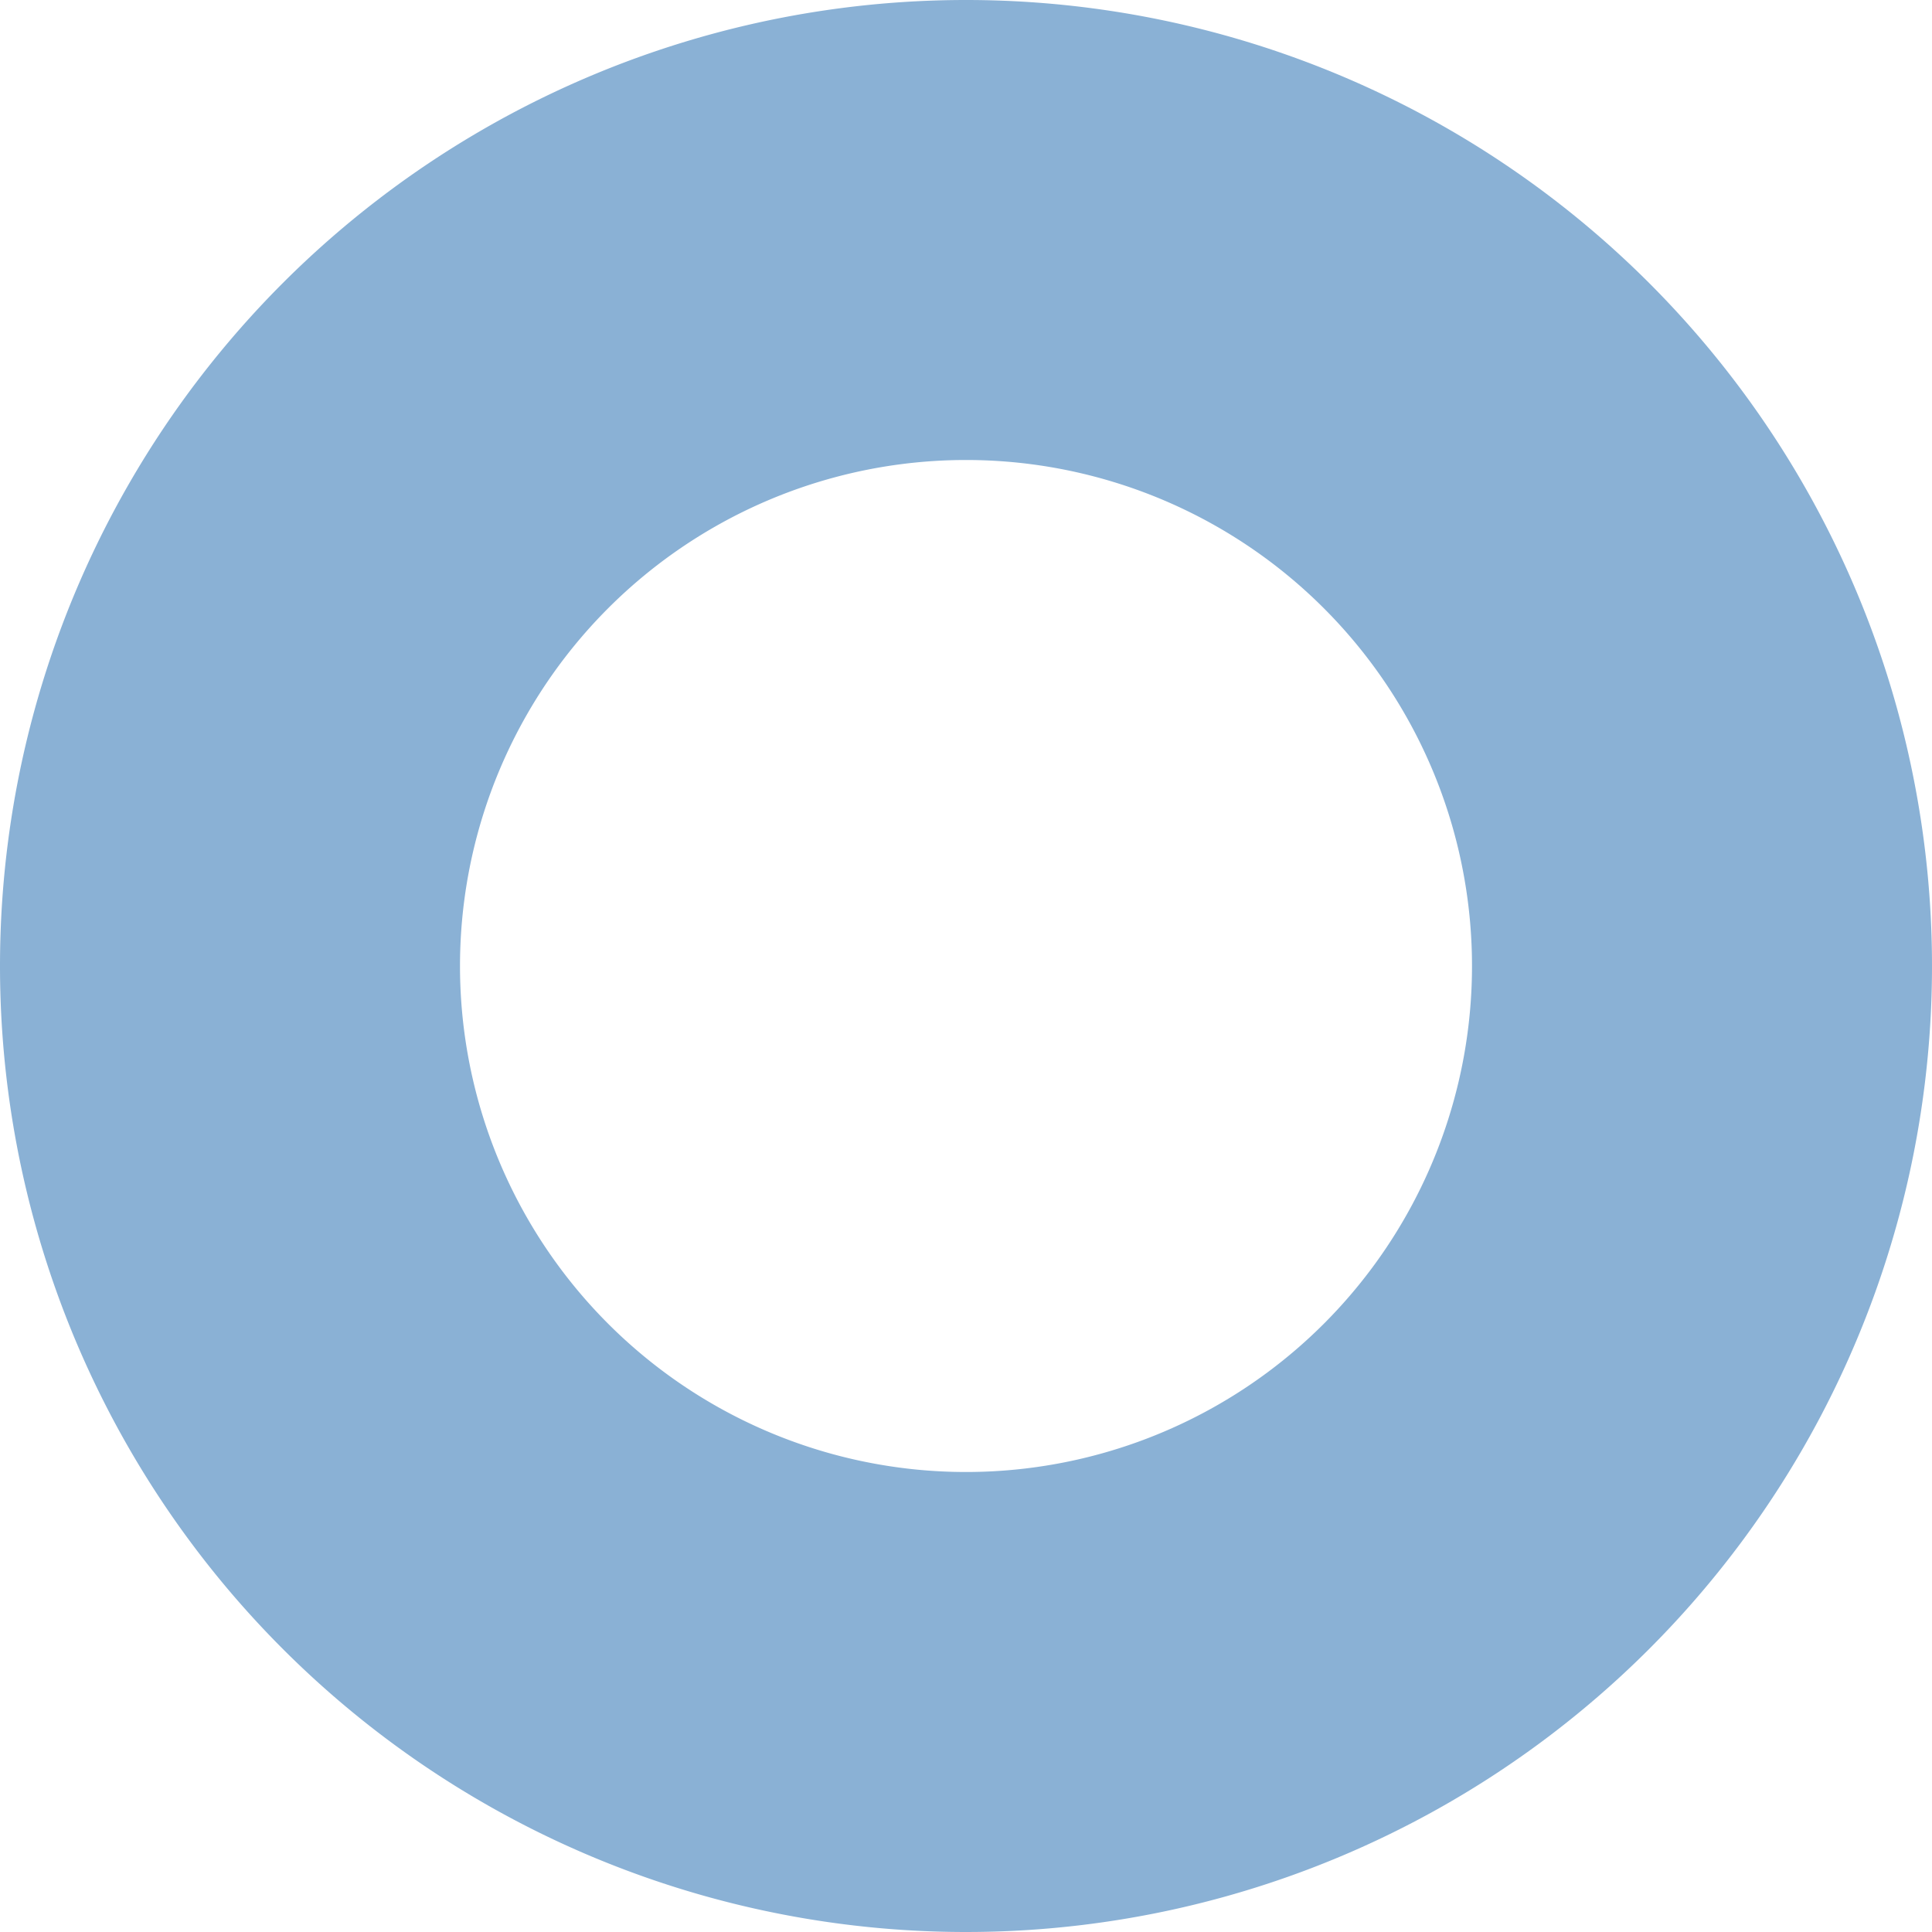 <svg xmlns="http://www.w3.org/2000/svg" width="21" height="21" viewBox="0 0 21 21">
  <path id="Path_1" data-name="Path 1" d="M8,0A8,8,0,1,1,0,8,8,8,0,0,1,8,0Z" transform="translate(2.5 2.5)" fill="none" stroke="#8ab1d5" stroke-linecap="round" stroke-width="5"/>
</svg>
